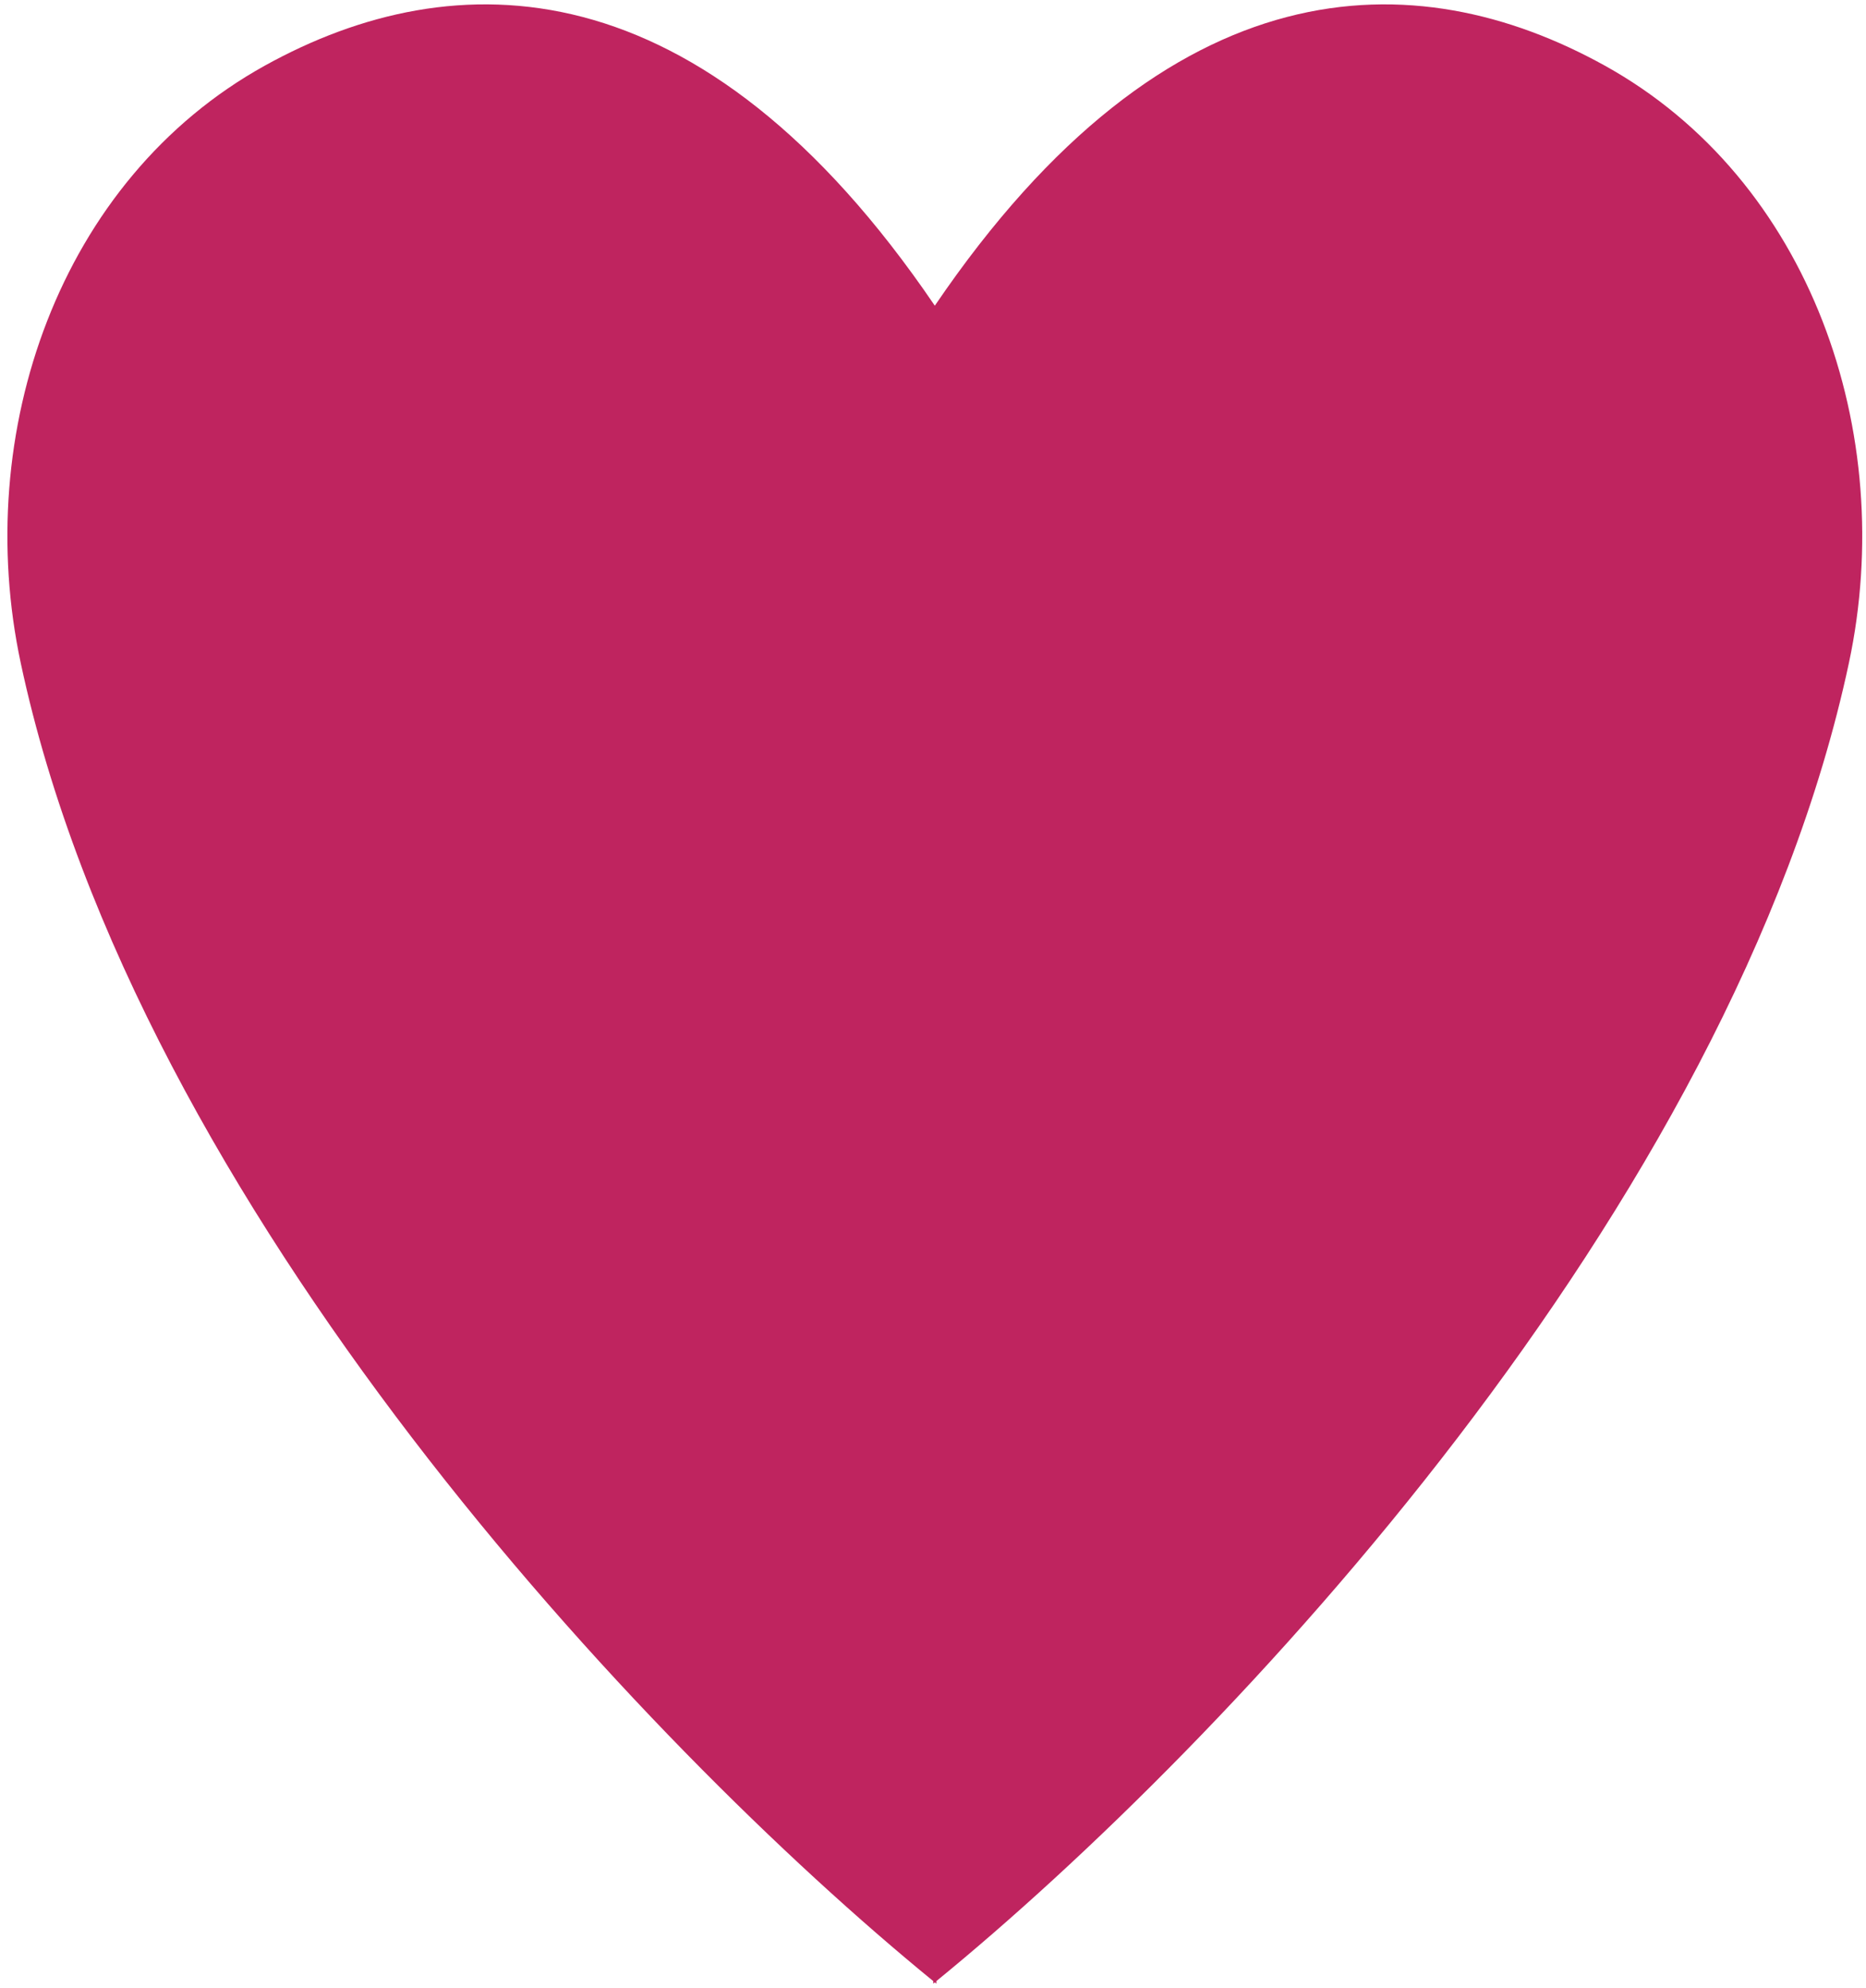 <svg viewBox="0 0 138 147" fill="none" preserveAspectRatio="none" xmlns="http://www.w3.org/2000/svg">
<path fill-rule="evenodd" clip-rule="evenodd" d="M69.251 146.486C90.681 128.994 128.131 89.313 136.734 49.031C140.368 32.015 133.897 13.279 118.676 4.849C104.705 -2.889 86.471 -2.907 69.134 22.604C51.798 -2.907 33.564 -2.889 19.593 4.849C4.372 13.279 -2.099 32.015 1.535 49.031C10.138 89.314 47.588 128.994 69.018 146.487V146.677C69.057 146.645 69.096 146.613 69.134 146.582C69.173 146.613 69.212 146.645 69.251 146.677V146.486Z" fill="#BF245F"/>
</svg>
